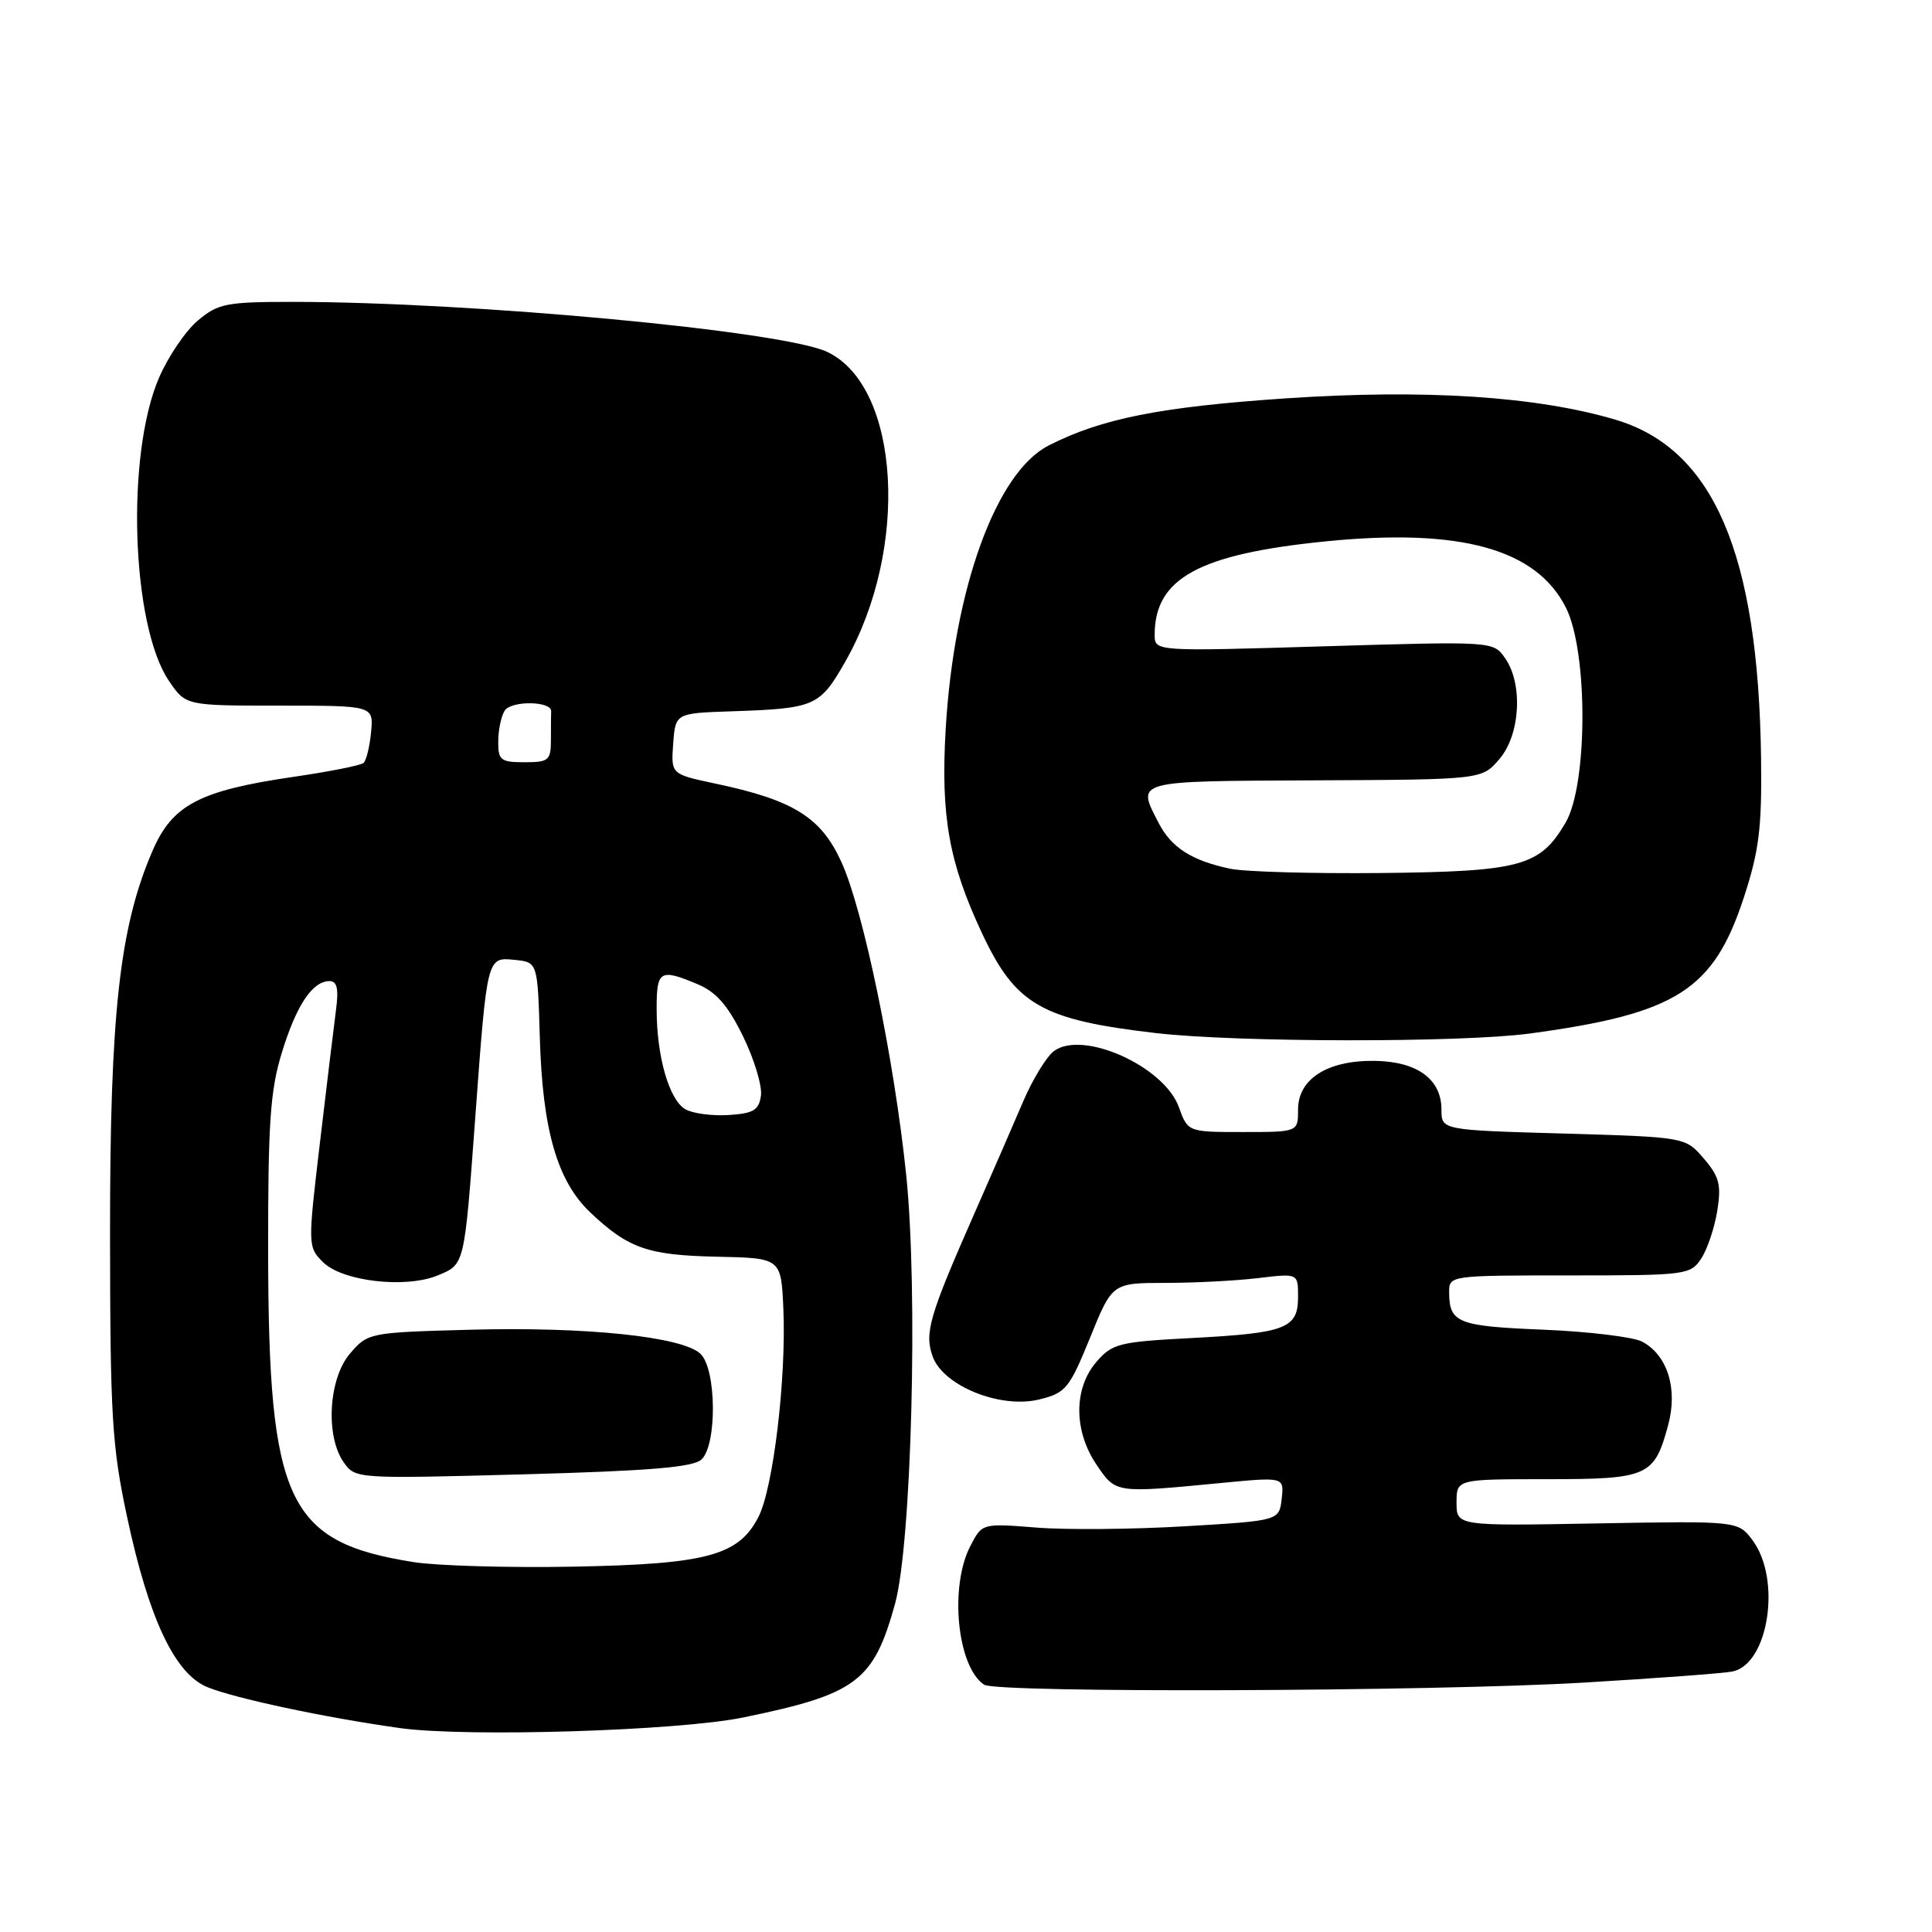 <?xml version="1.0" encoding="UTF-8" standalone="no"?>
<!DOCTYPE svg PUBLIC "-//W3C//DTD SVG 1.1//EN" "http://www.w3.org/Graphics/SVG/1.1/DTD/svg11.dtd" >
<svg xmlns="http://www.w3.org/2000/svg" xmlns:xlink="http://www.w3.org/1999/xlink" version="1.1" viewBox="0 0 256 256">
 <g >
 <path fill="currentColor"
d=" M 98.50 227.57 C 113.50 224.49 115.76 222.79 118.60 212.50 C 120.79 204.51 121.66 171.10 120.08 155.72 C 118.49 140.36 114.40 120.59 111.49 114.22 C 108.78 108.27 105.14 106.01 94.70 103.81 C 88.91 102.58 88.91 102.58 89.20 98.54 C 89.50 94.50 89.50 94.50 97.00 94.25 C 107.97 93.88 108.62 93.60 111.97 87.73 C 120.55 72.75 119.29 51.18 109.59 46.62 C 103.68 43.85 62.73 40.02 38.83 40.00 C 29.99 40.00 28.90 40.21 26.21 42.48 C 24.59 43.84 22.27 47.26 21.06 50.08 C 16.66 60.30 17.41 82.89 22.39 90.23 C 24.61 93.50 24.61 93.50 37.06 93.50 C 49.50 93.50 49.50 93.50 49.17 97.00 C 48.99 98.92 48.54 100.77 48.17 101.09 C 47.80 101.42 43.67 102.24 39.00 102.92 C 26.43 104.75 22.84 106.63 20.20 112.76 C 15.83 122.90 14.57 134.32 14.58 163.50 C 14.60 187.65 14.83 191.61 16.84 201.00 C 19.70 214.42 23.14 221.74 27.42 223.53 C 30.96 225.01 43.10 227.60 53.00 228.98 C 61.81 230.21 89.87 229.35 98.50 227.57 Z  M 209.75 222.96 C 219.51 222.38 228.43 221.72 229.57 221.48 C 234.36 220.49 236.07 209.25 232.22 204.09 C 230.30 201.53 230.30 201.53 211.65 201.86 C 193.00 202.20 193.00 202.20 193.00 199.10 C 193.00 196.00 193.00 196.00 204.93 196.00 C 218.39 196.00 219.21 195.63 221.04 188.83 C 222.34 184.02 220.96 179.59 217.61 177.78 C 216.45 177.16 210.55 176.44 204.50 176.19 C 193.15 175.73 192.04 175.29 192.02 171.25 C 192.00 169.01 192.07 169.00 207.98 169.00 C 223.44 169.00 224.00 168.93 225.43 166.75 C 226.24 165.51 227.19 162.67 227.55 160.42 C 228.10 156.99 227.81 155.89 225.76 153.51 C 223.32 150.67 223.32 150.67 207.16 150.20 C 191.00 149.74 191.00 149.74 191.00 147.02 C 191.00 143.00 187.80 140.66 182.18 140.57 C 175.91 140.48 172.00 142.95 172.00 147.02 C 172.00 150.00 172.00 150.00 164.70 150.00 C 157.40 150.00 157.40 150.00 156.20 146.69 C 154.25 141.29 143.49 136.46 139.67 139.26 C 138.68 139.98 136.82 143.03 135.54 146.03 C 134.26 149.04 131.42 155.55 129.24 160.50 C 123.14 174.34 122.47 176.59 123.57 179.71 C 124.95 183.63 132.56 186.71 137.73 185.43 C 141.22 184.57 141.70 183.98 144.44 177.25 C 147.38 170.00 147.38 170.00 154.44 169.99 C 158.32 169.99 163.86 169.70 166.75 169.35 C 172.00 168.72 172.00 168.72 172.00 171.83 C 172.00 176.02 170.43 176.63 158.02 177.29 C 148.26 177.80 147.38 178.02 145.27 180.47 C 142.25 183.98 142.26 189.62 145.31 194.10 C 147.87 197.88 147.72 197.86 161.83 196.50 C 170.16 195.70 170.16 195.70 169.83 198.60 C 169.50 201.50 169.50 201.50 157.00 202.24 C 150.12 202.65 141.27 202.73 137.32 202.41 C 130.13 201.84 130.13 201.84 128.57 204.87 C 125.78 210.26 126.83 220.85 130.40 223.23 C 132.06 224.35 189.56 224.14 209.75 222.96 Z  M 202.68 136.95 C 222.16 134.32 227.05 131.21 231.08 118.89 C 233.09 112.72 233.47 109.68 233.35 100.50 C 232.99 73.30 227.04 59.47 214.05 55.61 C 203.60 52.51 188.80 51.55 170.44 52.78 C 153.74 53.91 145.98 55.45 138.95 59.03 C 132.00 62.57 126.41 77.95 125.31 96.58 C 124.63 108.12 125.73 114.30 130.14 123.70 C 134.58 133.16 138.03 135.13 153.18 136.89 C 163.88 138.13 193.62 138.17 202.68 136.95 Z  M 54.83 206.99 C 38.07 204.34 35.58 199.06 35.53 166.00 C 35.51 148.87 35.80 144.51 37.34 139.50 C 39.27 133.19 41.40 130.00 43.67 130.00 C 44.66 130.00 44.89 131.02 44.53 133.75 C 44.26 135.81 43.30 143.73 42.40 151.35 C 40.78 165.05 40.78 165.23 42.80 167.24 C 45.35 169.79 53.74 170.76 58.00 169.00 C 61.59 167.51 61.52 167.82 62.98 148.00 C 64.55 126.66 64.51 126.82 68.21 127.19 C 71.24 127.50 71.24 127.50 71.53 137.50 C 71.88 149.72 73.84 156.51 78.22 160.66 C 83.27 165.43 85.81 166.32 95.00 166.52 C 103.50 166.70 103.50 166.70 103.80 173.42 C 104.20 182.63 102.46 197.21 100.49 201.02 C 97.85 206.13 93.65 207.26 76.00 207.59 C 67.47 207.75 57.95 207.48 54.83 206.99 Z  M 92.96 193.38 C 95.02 191.44 94.94 181.51 92.85 179.42 C 90.55 177.12 77.67 175.77 62.14 176.20 C 48.97 176.56 48.74 176.60 46.39 179.34 C 43.54 182.65 43.09 190.26 45.54 193.76 C 47.08 195.95 47.21 195.95 69.29 195.36 C 86.12 194.90 91.86 194.42 92.96 193.38 Z  M 90.79 146.97 C 88.65 145.69 87.01 139.97 87.01 133.75 C 87.00 128.58 87.42 128.31 92.41 130.40 C 94.90 131.44 96.44 133.20 98.46 137.32 C 99.94 140.36 101.01 143.89 100.83 145.17 C 100.55 147.12 99.84 147.54 96.50 147.75 C 94.30 147.88 91.73 147.53 90.79 146.97 Z  M 66.02 98.25 C 66.02 96.74 66.41 94.90 66.87 94.17 C 67.73 92.81 73.09 92.88 73.03 94.25 C 73.01 94.66 73.00 96.35 73.00 98.00 C 73.00 100.76 72.72 101.00 69.50 101.00 C 66.34 101.00 66.00 100.73 66.02 98.25 Z  M 163.00 115.11 C 157.89 114.03 155.21 112.31 153.51 109.02 C 150.60 103.38 150.14 103.51 174.18 103.40 C 196.35 103.30 196.35 103.30 198.67 100.59 C 201.45 97.36 201.83 90.63 199.43 87.21 C 197.87 84.97 197.87 84.97 175.43 85.64 C 153.00 86.32 153.00 86.32 153.00 84.11 C 153.00 76.62 158.88 73.41 175.70 71.73 C 193.52 69.95 203.58 72.73 207.50 80.53 C 210.43 86.36 210.40 103.96 207.45 109.00 C 204.06 114.79 201.55 115.48 183.00 115.68 C 173.93 115.77 164.93 115.52 163.00 115.11 Z "/>
</g>
</svg>